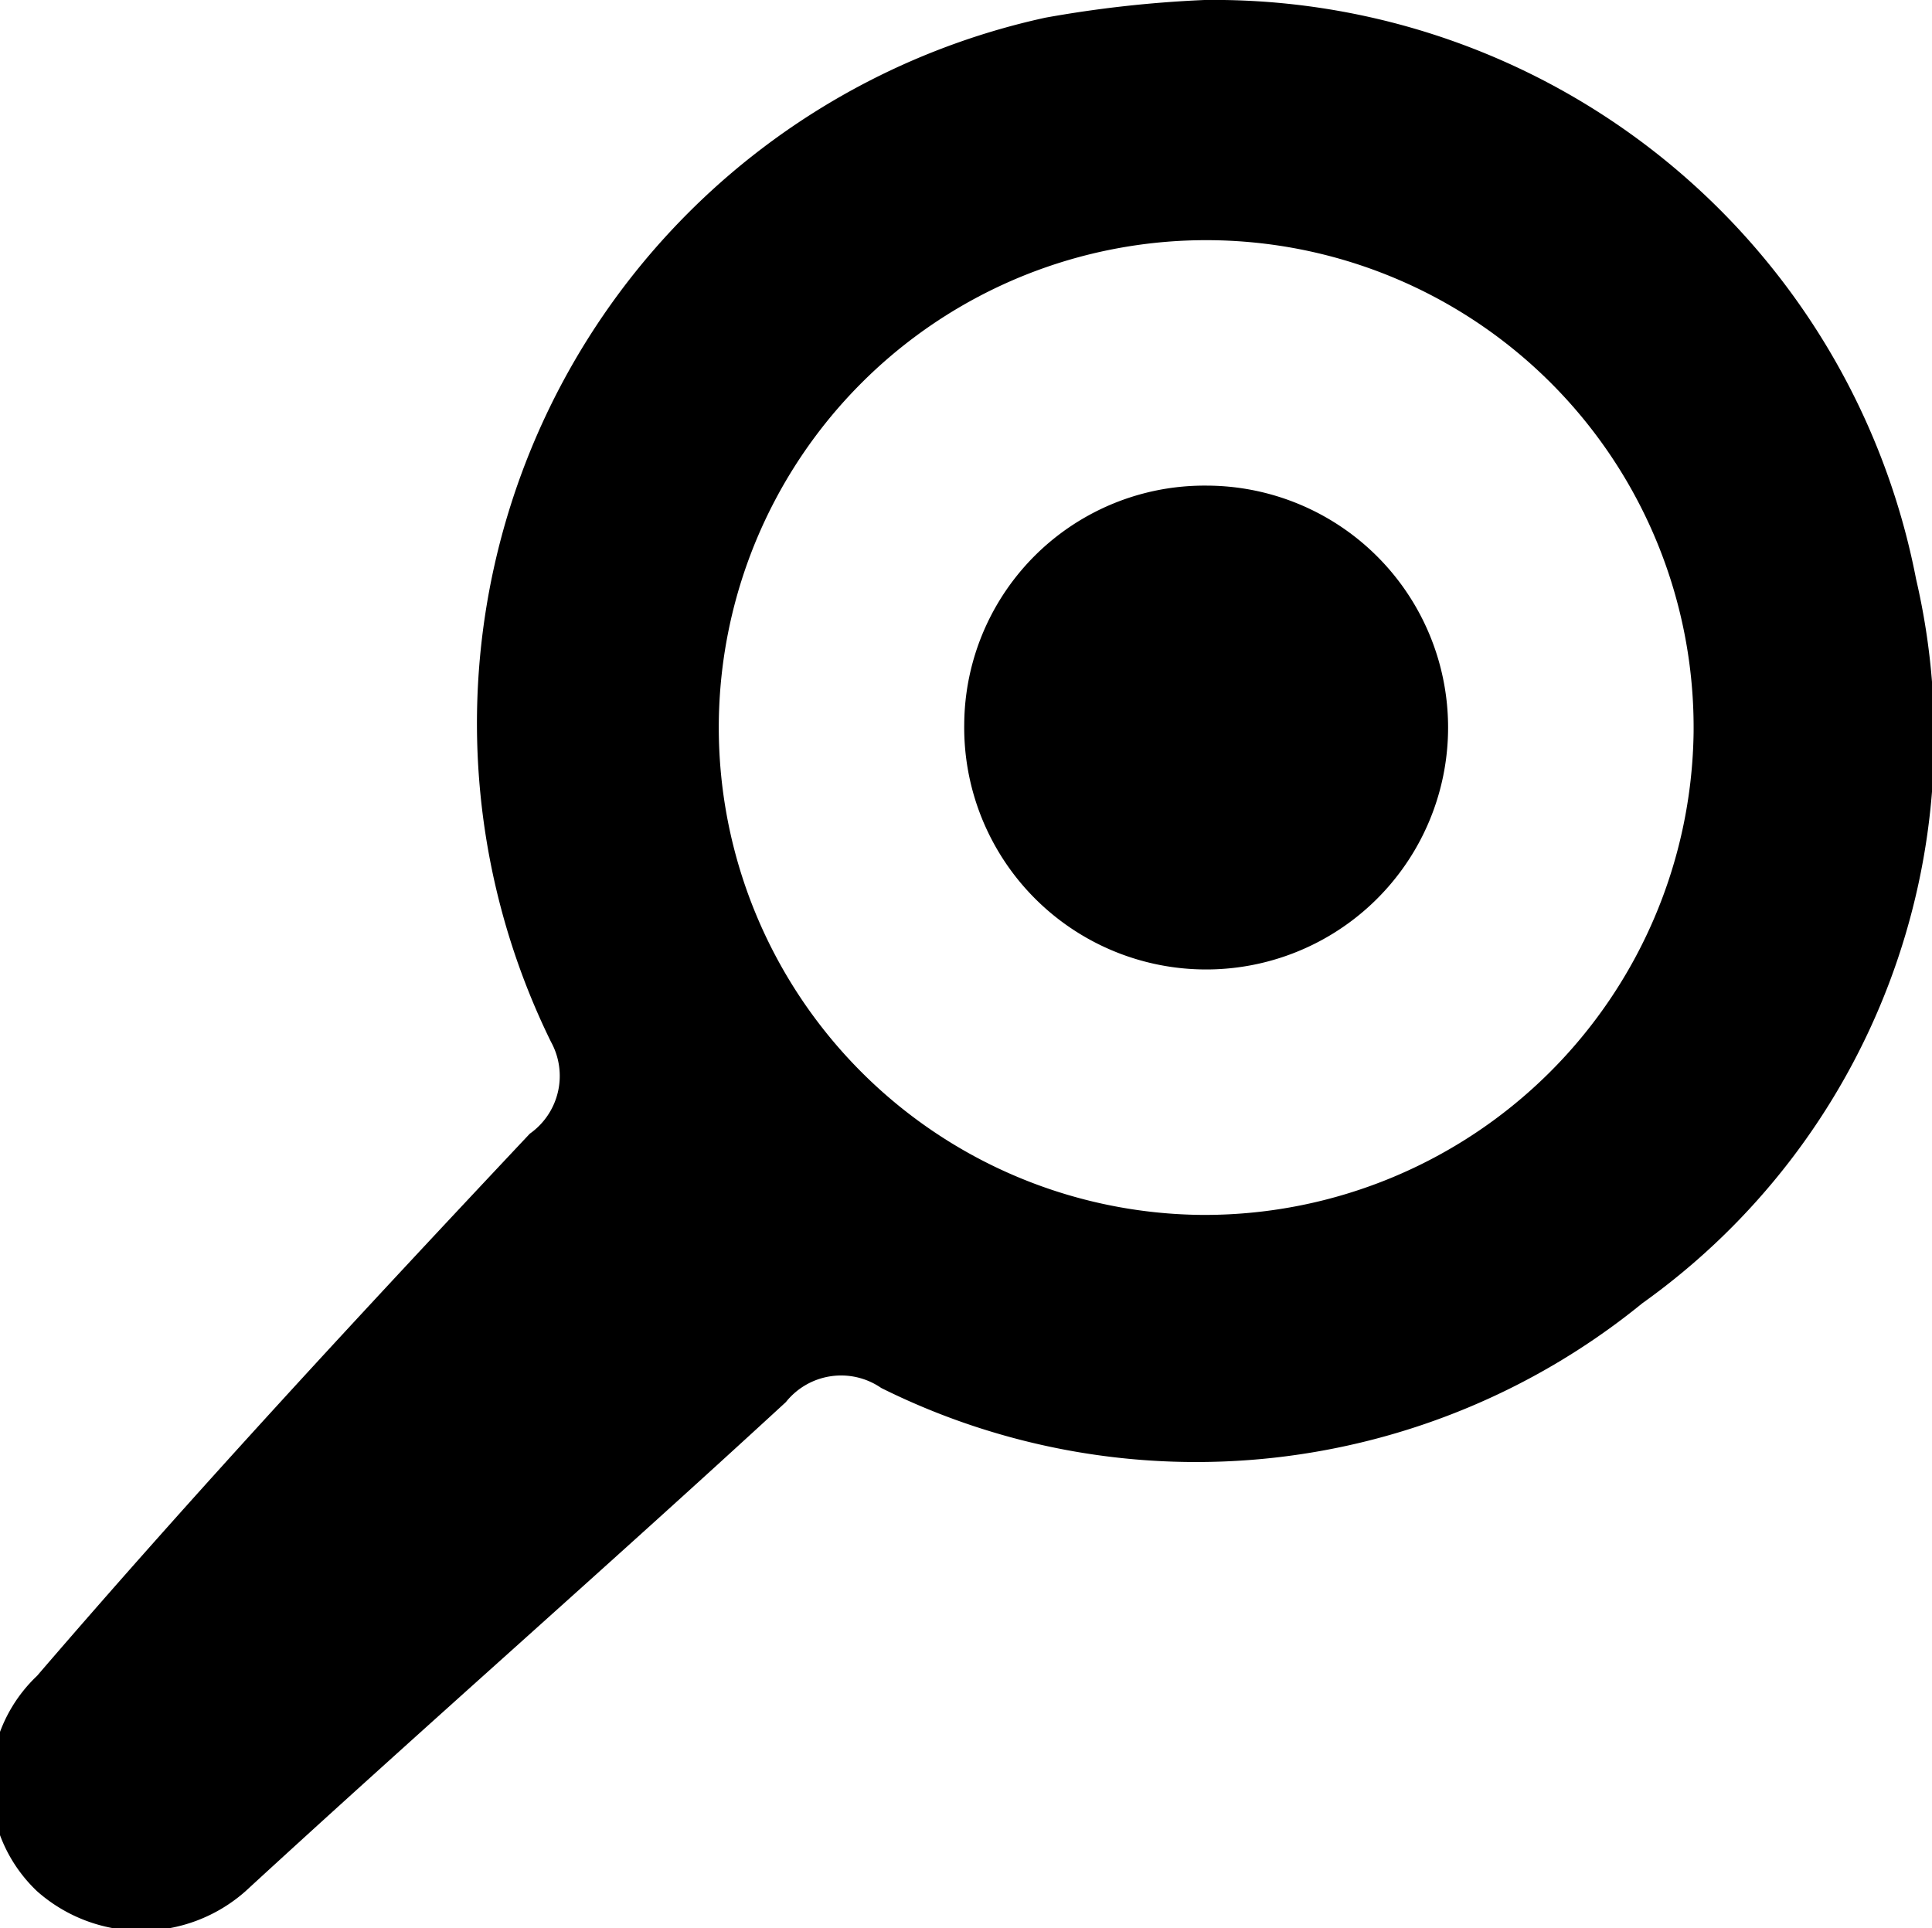 <svg xmlns="http://www.w3.org/2000/svg" viewBox="0 0 10.94 10.92">
    <title>search-2</title>
    <g id="Layer_2" data-name="Layer 2">
        <g id="Слой_1" data-name="Слой 1">
            <path class="cls-1"
                  d="M10.85,3.28A4.05,4.05,0,0,0,6.82,0a6.7,6.7,0,0,0-.9.1,4.09,4.09,0,0,0-2.8,5.8A.4.4,0,0,1,3,6.42c-.94,1-1.87,2-2.79,3.07a.84.84,0,0,0,0,1.22.89.89,0,0,0,1.18,0c1-.92,2.05-1.84,3.06-2.77a.4.4,0,0,1,.54-.08,4,4,0,0,0,4.31-.48A3.94,3.94,0,0,0,10.85,3.28Zm-4,3.6A2.76,2.76,0,1,1,9.59,4.15,2.77,2.77,0,0,1,6.83,6.88Z"/>
            <path class="cls-1" d="M6.83,2.75A1.36,1.36,0,0,0,5.46,4.1,1.37,1.37,0,1,0,6.83,2.75Z"/>
        </g>
    </g>
</svg>